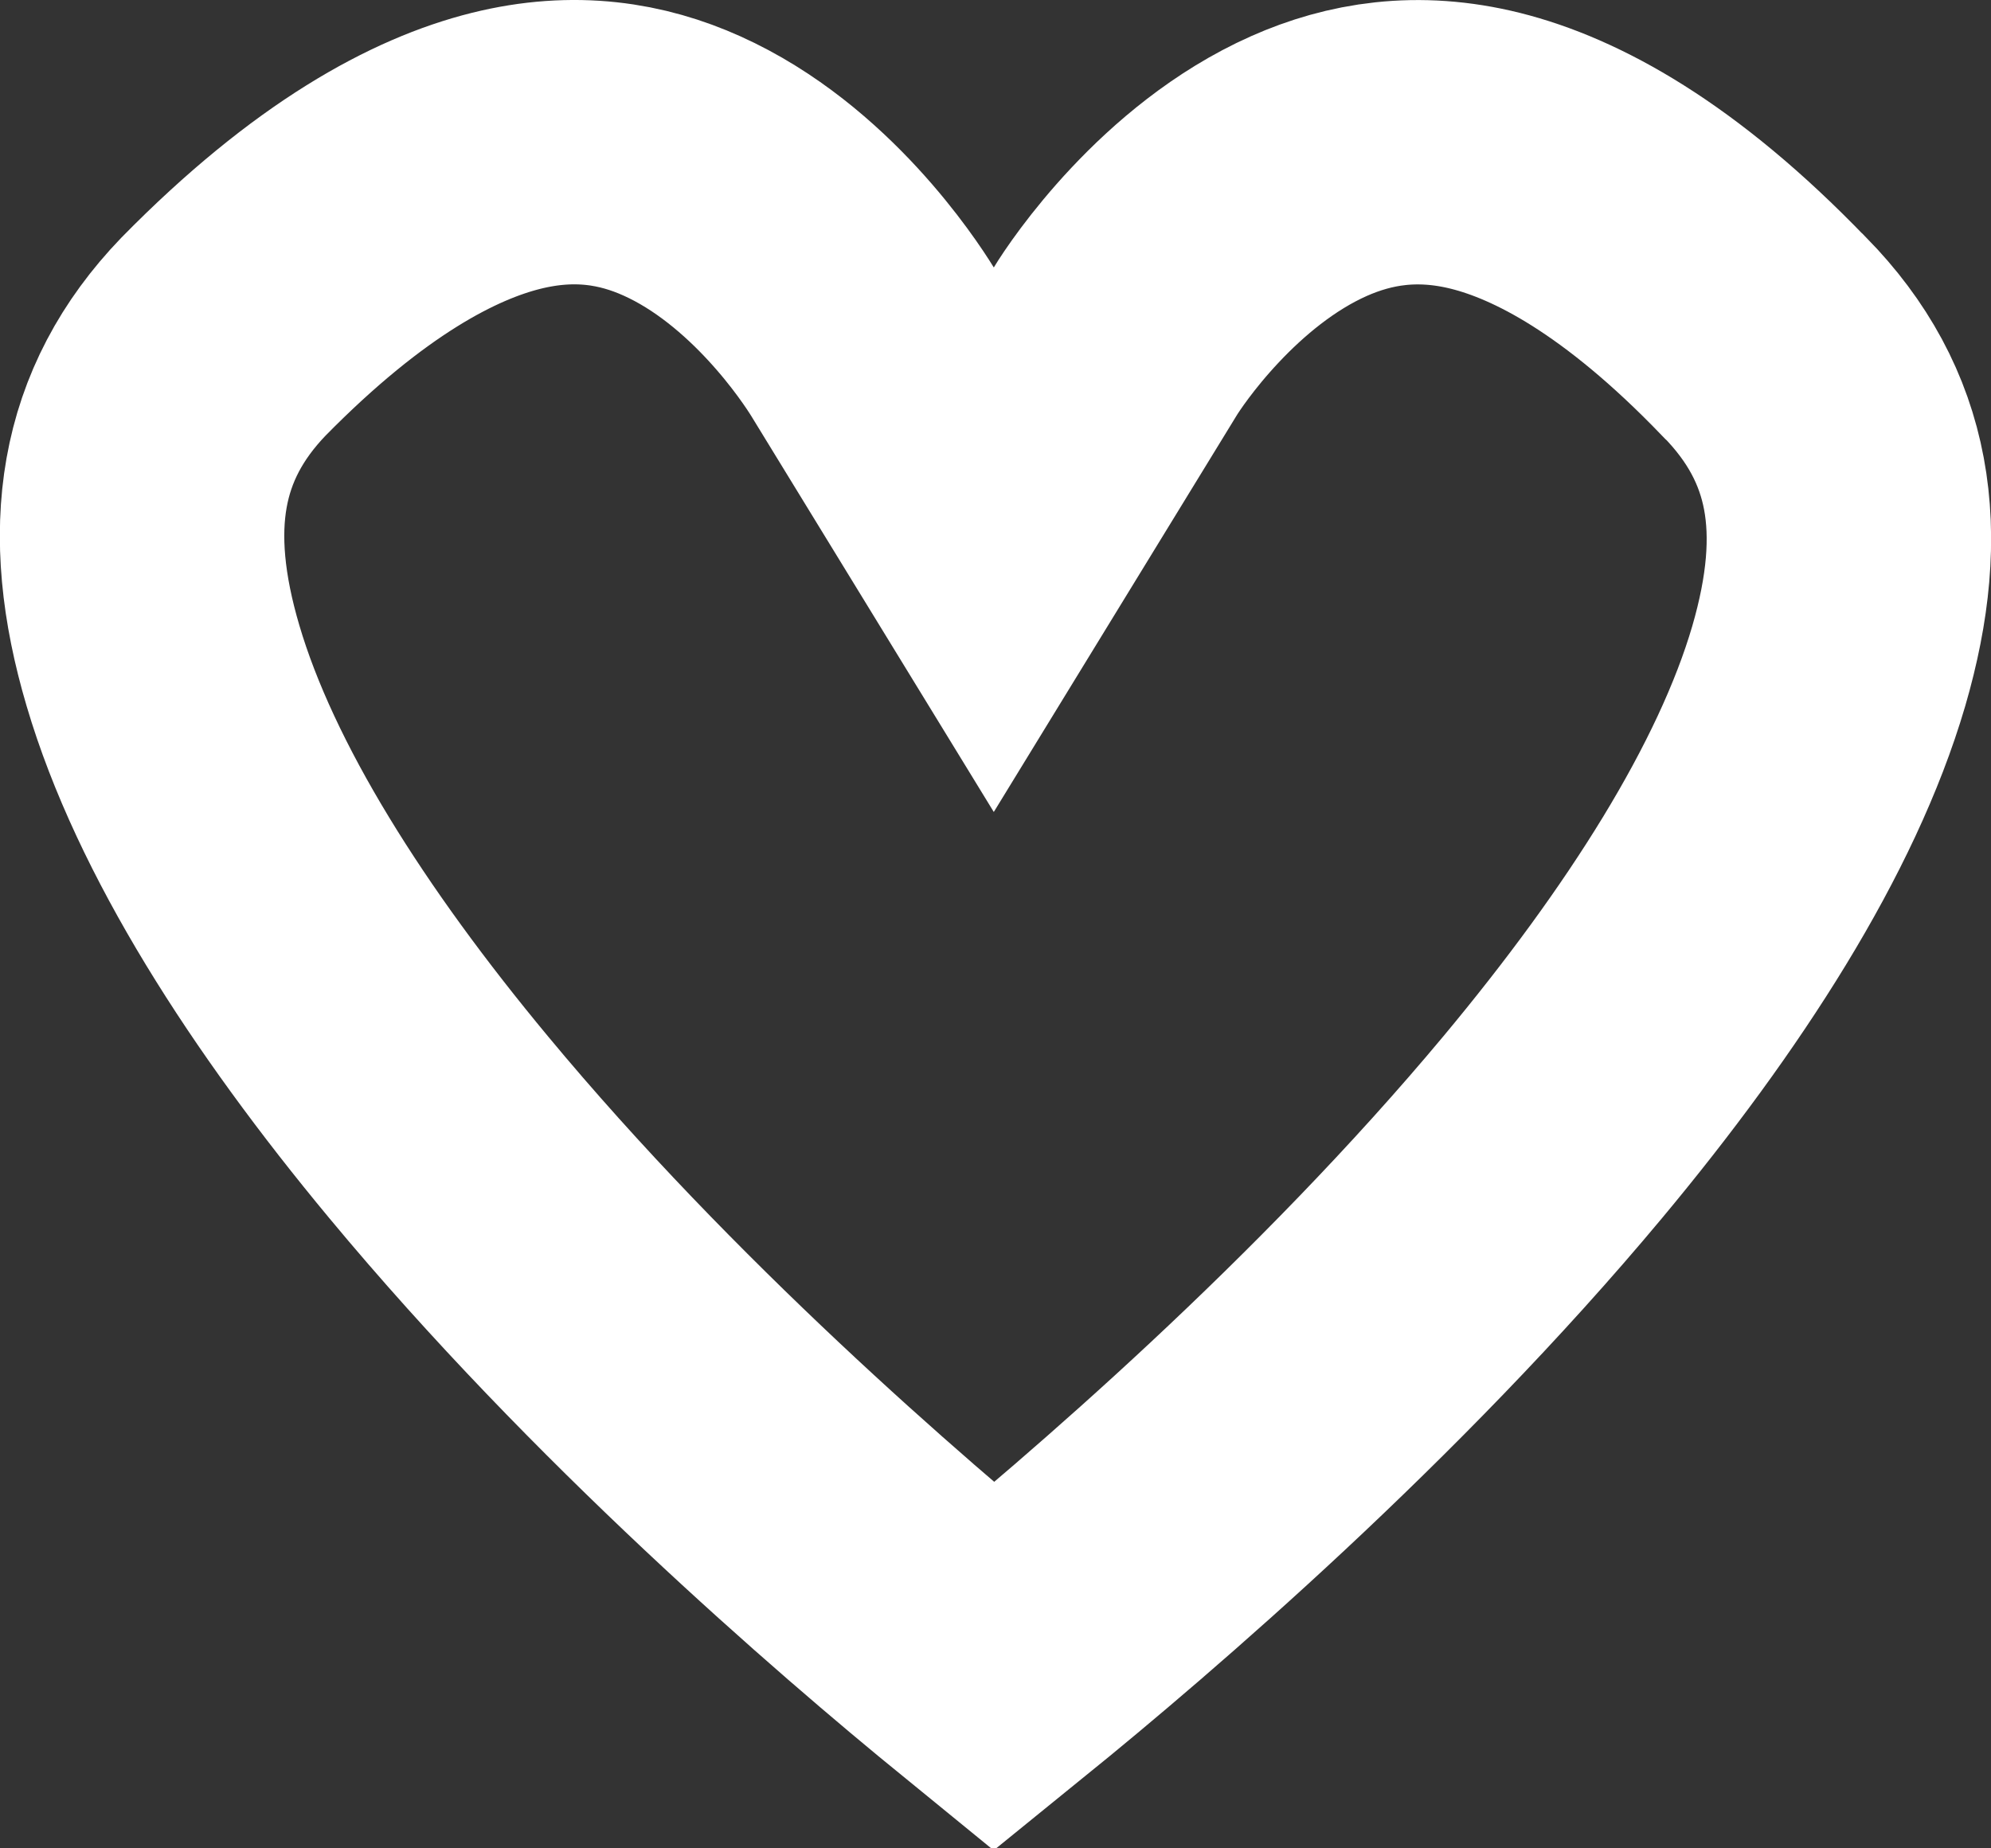 <svg width="14" height="13" viewBox="0 0 14 13" fill="none" xmlns="http://www.w3.org/2000/svg">
<rect x="0" y="0" width="14" height="13" fill="#333333" stroke="none"/>
<g clip-path="url(#clip0_80_23419)">
<path d="M12.401 2.364L12.401 2.364L12.409 2.371C13.016 2.99 13.137 3.731 12.859 4.685C12.565 5.689 11.845 6.816 10.918 7.928C9.551 9.567 7.884 10.999 6.989 11.725C6.1 11 4.445 9.568 3.085 7.929C2.162 6.818 1.443 5.69 1.146 4.682C0.863 3.724 0.98 2.983 1.571 2.368C2.389 1.535 3.057 1.186 3.558 1.061C4.044 0.94 4.448 1.011 4.795 1.167C5.554 1.508 6.045 2.257 6.135 2.403L6.988 3.796L7.841 2.403C7.922 2.269 8.431 1.512 9.204 1.168C9.558 1.011 9.965 0.941 10.446 1.061C10.941 1.185 11.6 1.532 12.401 2.364Z" stroke="white" stroke-width="2"/>
</g>
<defs>
<clipPath id="clip0_80_23419">
<rect width="14" height="13" fill="white"/>
</clipPath>
</defs>
</svg>
